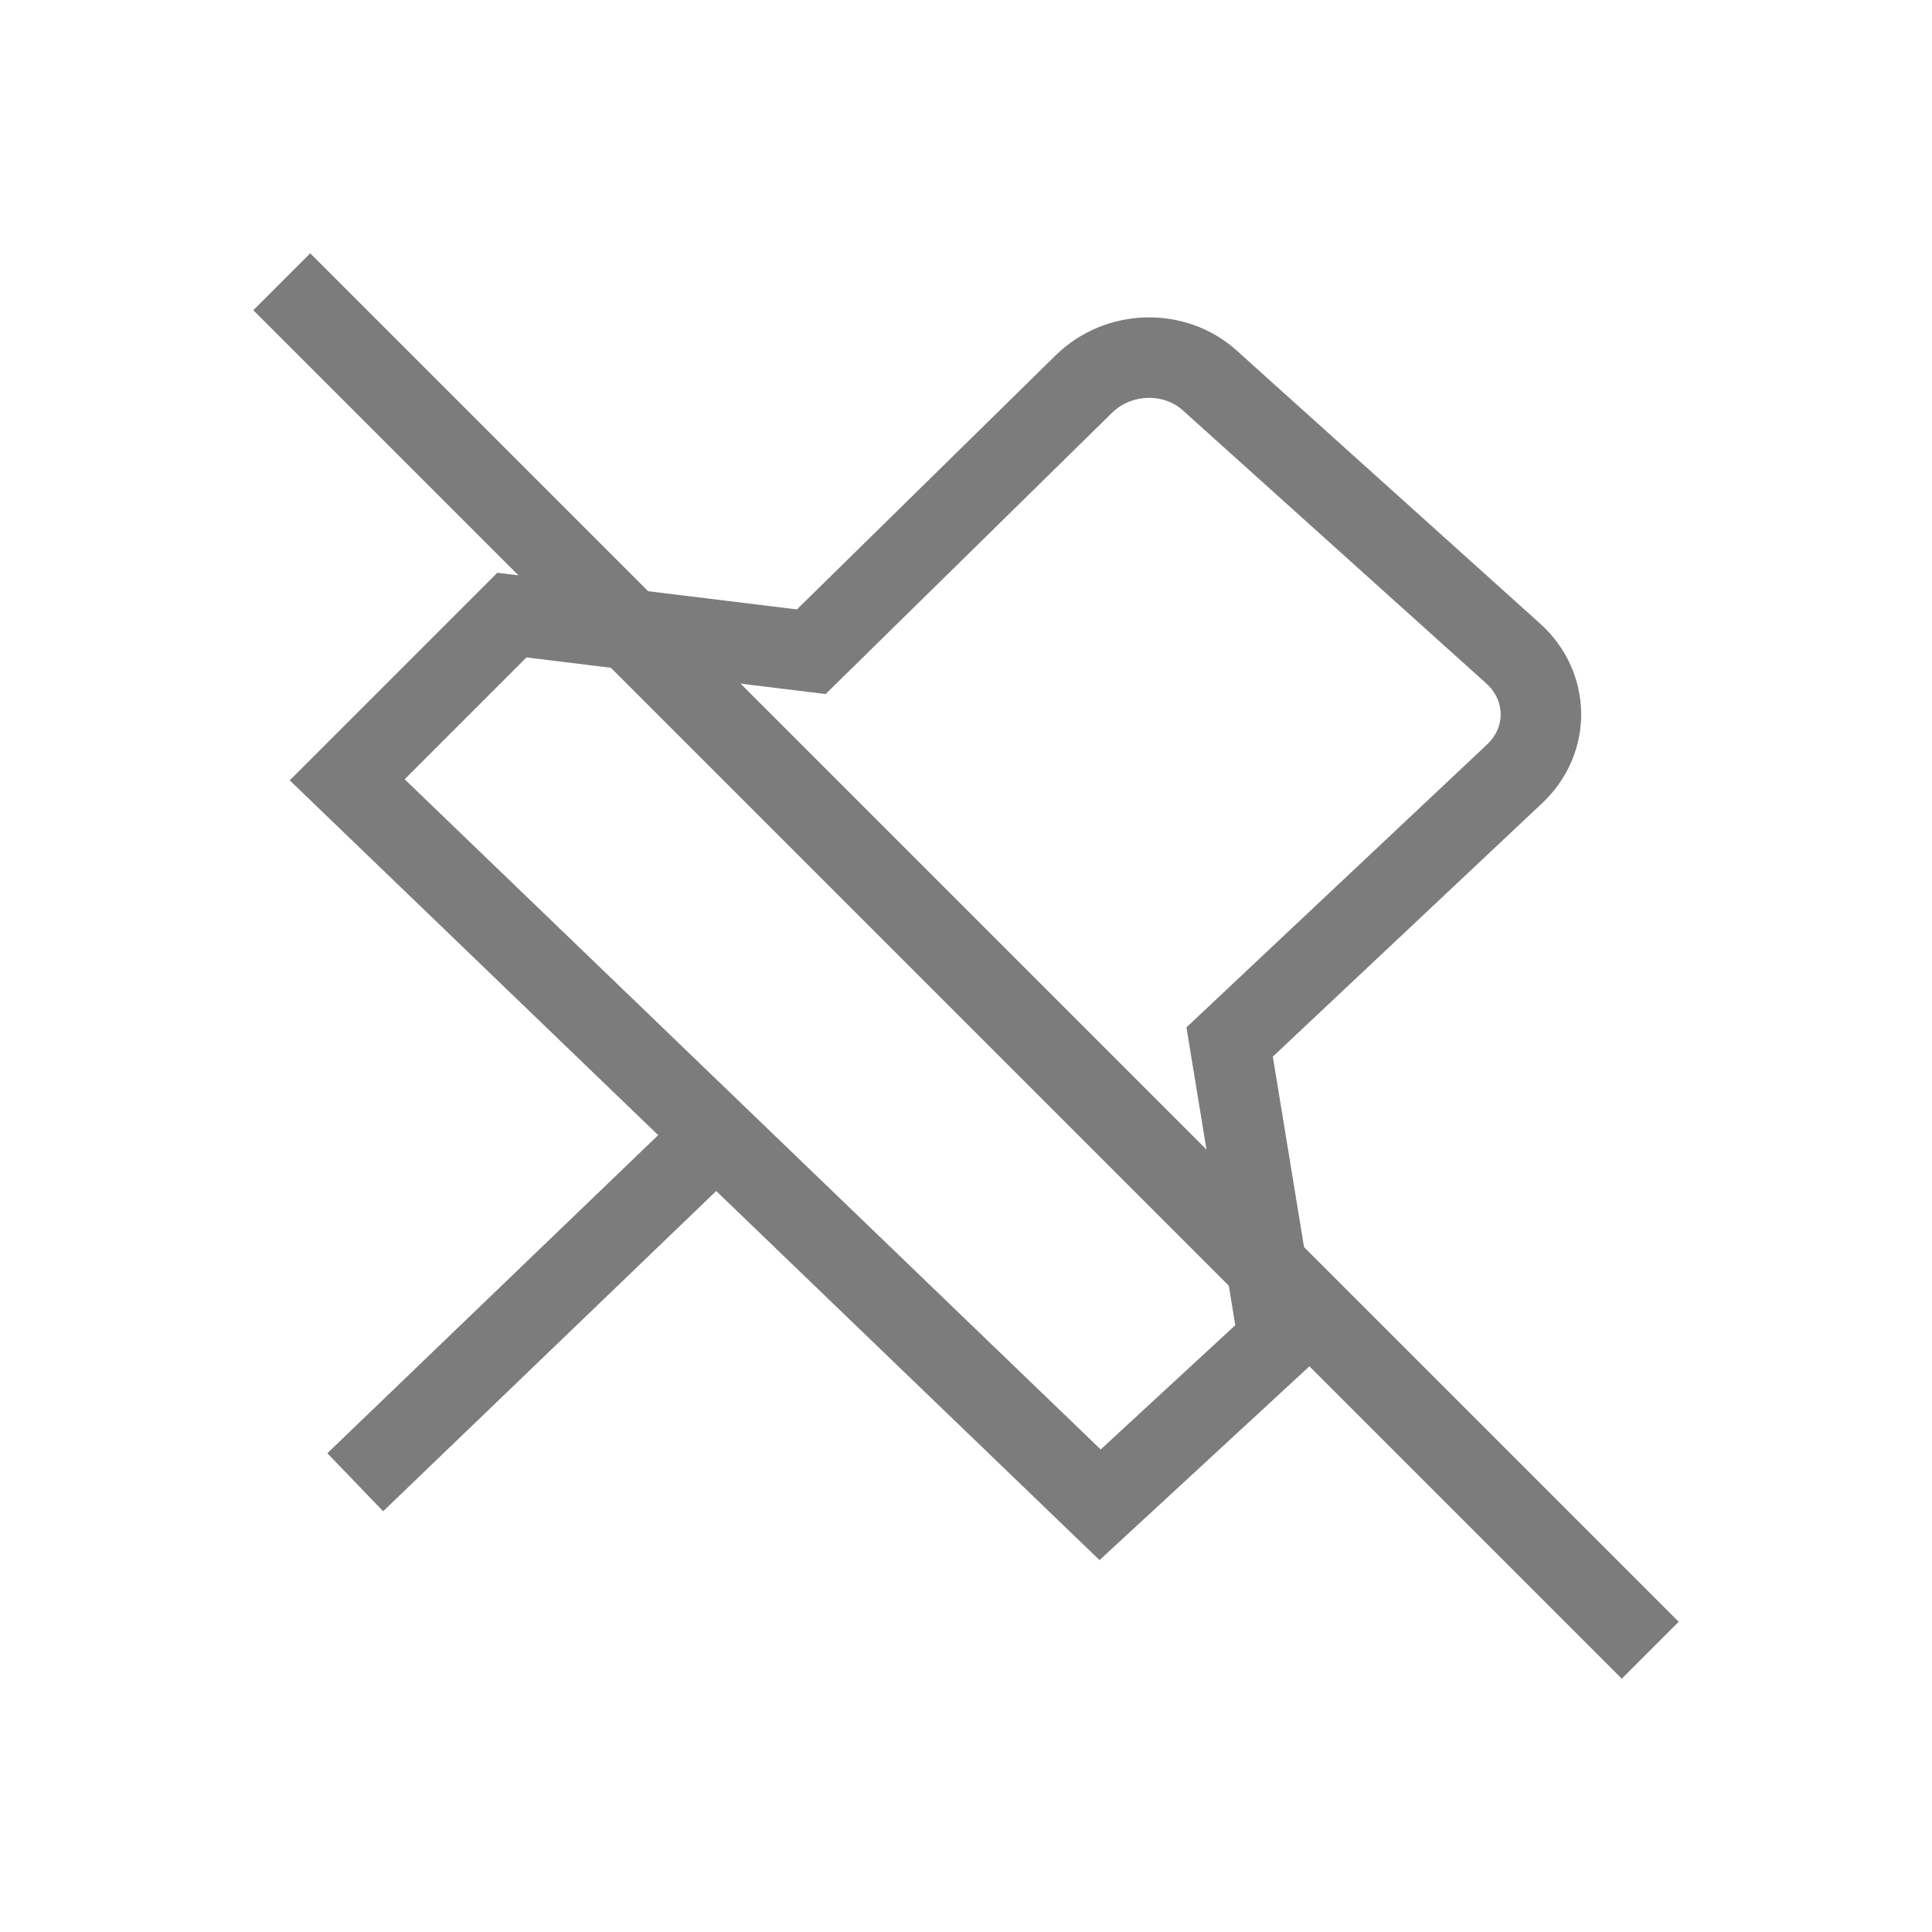 <?xml version="1.0" standalone="no"?>
<!-- Generator: Adobe Fireworks 10, Export SVG Extension by Aaron Beall (http://fireworks.abeall.com) . Version: 0.6.1  -->
<!DOCTYPE svg PUBLIC "-//W3C//DTD SVG 1.1//EN" "http://www.w3.org/Graphics/SVG/1.1/DTD/svg11.dtd">
<svg id="unpin.fw-Page%201" viewBox="0 0 24 24" version="1.1"
	xmlns="http://www.w3.org/2000/svg" xmlns:xlink="http://www.w3.org/1999/xlink" xml:space="preserve"
	x="0px" y="0px" width="24px" height="24px"
>
	<g id="Layer%201">
		<g>
			<path d="M 15.028 4.726 C 14.59 4.331 13.891 4.352 13.466 4.769 L 10.078 8.096 L 6.359 7.641 L 4.313 9.687 L 13.666 18.693 L 15.882 16.647 L 15.275 12.944 L 18.814 9.614 C 19.258 9.197 19.25 8.525 18.796 8.117 L 15.028 4.726 Z" stroke="#7c7c7c" stroke-width="1" fill="none"/>
			<path id="Line" d="M 8.853 14.144 L 4.413 18.413 " stroke="#7c7c7c" stroke-width="1" fill="none"/>
		</g>
		<path id="Line2" d="M 3.5 3.5 L 20.5 20.5 " stroke="#7c7c7c" stroke-width="1" fill="none"/>
	</g>
</svg>